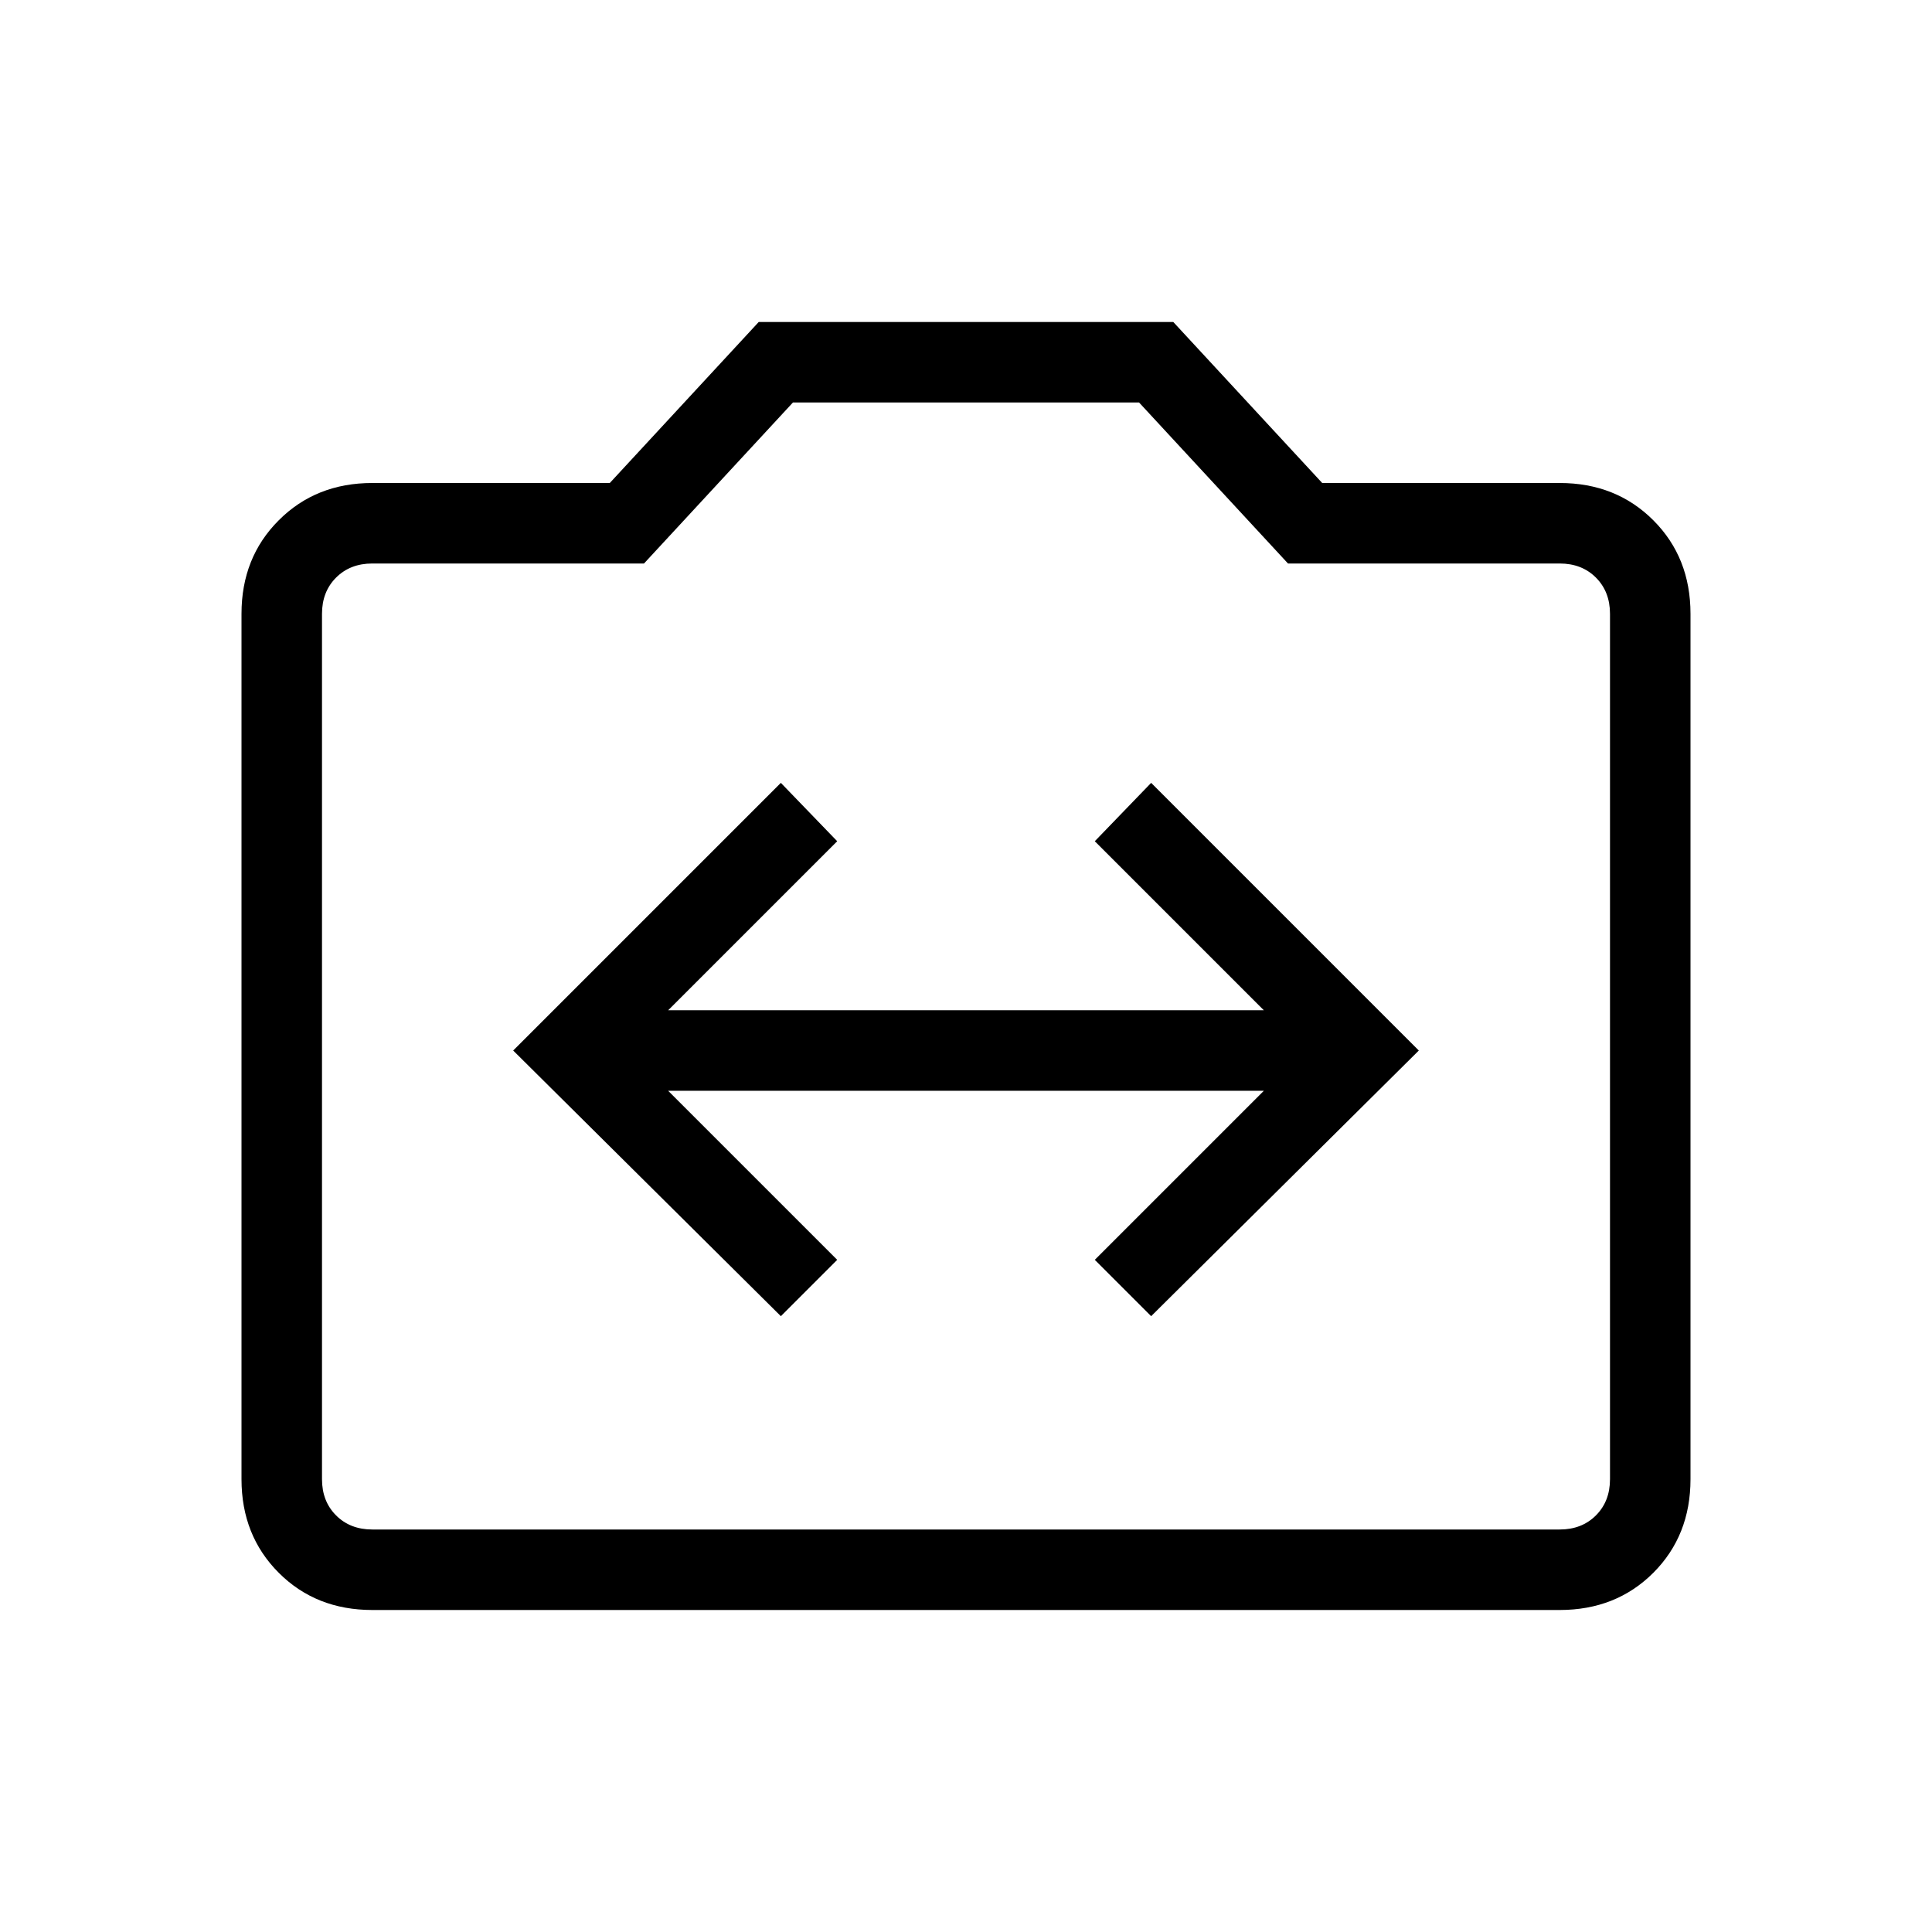 <svg xmlns="http://www.w3.org/2000/svg" height="24" width="24"><path d="M9.7 16.35 10.4 15.65 8.3 13.55H15.7L13.6 15.65L14.3 16.35L17.625 13.05L14.3 9.725L13.6 10.45L15.7 12.55H8.3L10.4 10.45L9.7 9.725L6.375 13.05ZM4.625 20Q3.925 20 3.463 19.538Q3 19.075 3 18.375V7.625Q3 6.925 3.463 6.463Q3.925 6 4.625 6H7.575L9.425 4H14.575L16.425 6H19.375Q20.075 6 20.538 6.463Q21 6.925 21 7.625V18.375Q21 19.075 20.538 19.538Q20.075 20 19.375 20ZM19.375 19Q19.65 19 19.825 18.825Q20 18.65 20 18.375V7.625Q20 7.35 19.825 7.175Q19.65 7 19.375 7H16L14.15 5H9.85L8 7H4.625Q4.35 7 4.175 7.175Q4 7.35 4 7.625V18.375Q4 18.65 4.175 18.825Q4.35 19 4.625 19ZM12 12Q12 12 12 12Q12 12 12 12Q12 12 12 12Q12 12 12 12Q12 12 12 12Q12 12 12 12Q12 12 12 12Q12 12 12 12Z"/></svg>